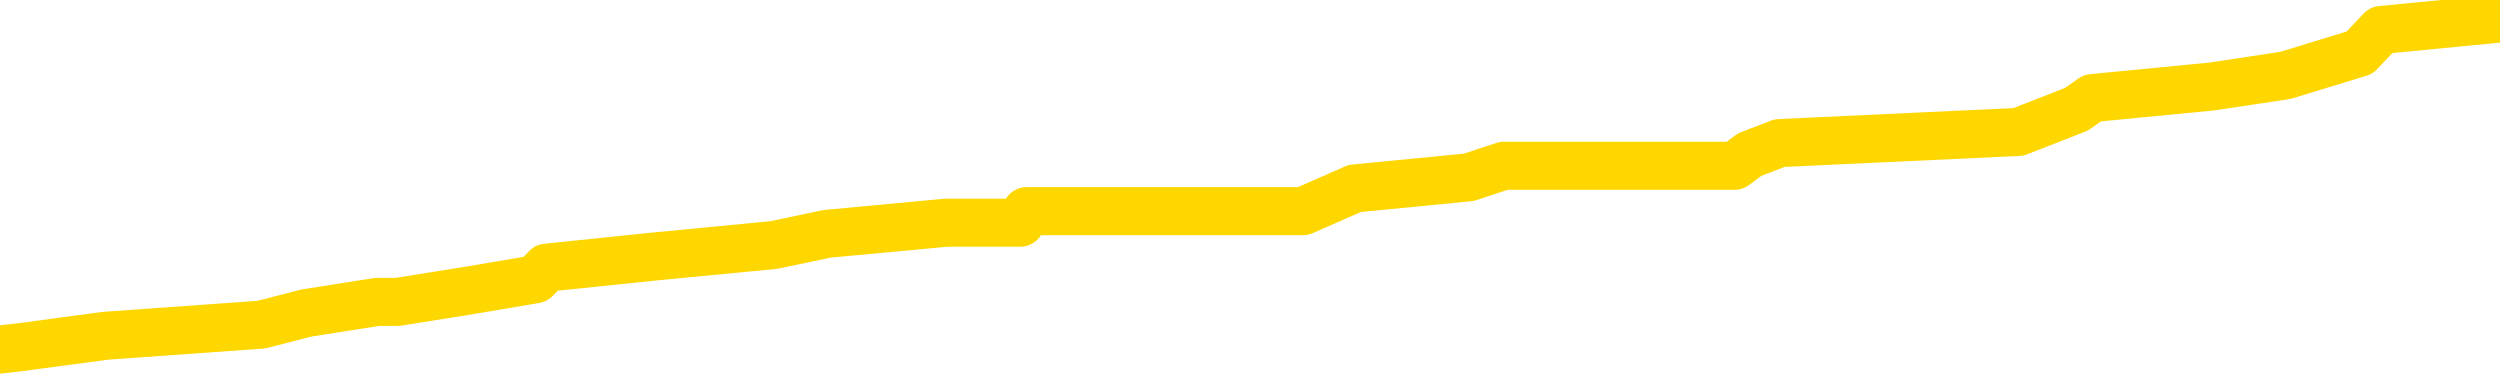 <svg xmlns="http://www.w3.org/2000/svg" version="1.1" viewBox="0 0 6500 1000">
	<path fill="none" stroke="gold" stroke-width="125" stroke-linecap="round" stroke-linejoin="round" d="M0 40402  L-361308 40402 L-361124 40372 L-360633 40313 L-360340 40284 L-360029 40225 L-359794 40196 L-359741 40137 L-359681 40078 L-359528 40048 L-359488 39989 L-359355 39960 L-359063 39931 L-358522 39931 L-357912 39901 L-357864 39901 L-357224 39872 L-357190 39872 L-356665 39872 L-356532 39842 L-356142 39783 L-355814 39724 L-355697 39665 L-355486 39607 L-354769 39607 L-354199 39577 L-354091 39577 L-353917 39548 L-353696 39489 L-353294 39459 L-353268 39400 L-352340 39341 L-352253 39283 L-352171 39224 L-352101 39165 L-351803 39135 L-351651 39076 L-349761 39106 L-349660 39106 L-349398 39106 L-349104 39135 L-348963 39076 L-348714 39076 L-348679 39047 L-348520 39017 L-348057 38959 L-347804 38929 L-347591 38870 L-347340 38841 L-346991 38811 L-346064 38752 L-345970 38693 L-345559 38664 L-344388 38605 L-343199 38576 L-343107 38517 L-343080 38458 L-342814 38399 L-342515 38340 L-342386 38281 L-342348 38222 L-341534 38222 L-341150 38252 L-340089 38281 L-340028 38281 L-339763 38870 L-339292 39430 L-339099 39989 L-338836 40549 L-338499 40520 L-338363 40490 L-337908 40461 L-337165 40431 L-337147 40402 L-336982 40343 L-336914 40343 L-336397 40313 L-335369 40313 L-335173 40284 L-334684 40255 L-334322 40225 L-333913 40225 L-333528 40255 L-331824 40255 L-331726 40255 L-331655 40255 L-331593 40255 L-331409 40225 L-331072 40225 L-330432 40196 L-330355 40166 L-330294 40166 L-330107 40137 L-330027 40137 L-329850 40107 L-329831 40078 L-329601 40078 L-329213 40048 L-328325 40048 L-328285 40019 L-328197 39989 L-328170 39931 L-327162 39901 L-327012 39842 L-326988 39813 L-326855 39783 L-326815 39754 L-325557 39724 L-325499 39724 L-324959 39695 L-324907 39695 L-324860 39695 L-324465 39665 L-324325 39636 L-324125 39607 L-323979 39607 L-323814 39607 L-323537 39636 L-323179 39636 L-322626 39607 L-321981 39577 L-321723 39518 L-321569 39489 L-321168 39459 L-321128 39430 L-321007 39400 L-320945 39430 L-320931 39430 L-320837 39430 L-320544 39400 L-320393 39283 L-320063 39224 L-319985 39165 L-319909 39135 L-319682 39047 L-319616 38988 L-319388 38929 L-319336 38870 L-319171 38841 L-318165 38811 L-317982 38782 L-317431 38752 L-317038 38693 L-316640 38664 L-315790 38605 L-315712 38576 L-315133 38546 L-314692 38546 L-314451 38517 L-314293 38517 L-313893 38458 L-313872 38458 L-313427 38428 L-313022 38399 L-312886 38340 L-312711 38281 L-312574 38222 L-312324 38163 L-311324 38134 L-311242 38104 L-311107 38075 L-311068 38045 L-310178 38016 L-309962 37987 L-309519 37957 L-309402 37928 L-309345 37898 L-308669 37898 L-308568 37869 L-308540 37869 L-307198 37839 L-306792 37810 L-306753 37780 L-305824 37751 L-305726 37721 L-305593 37692 L-305189 37663 L-305163 37633 L-305070 37604 L-304853 37574 L-304442 37515 L-303289 37456 L-302997 37397 L-302968 37339 L-302360 37309 L-302110 37250 L-302090 37221 L-301161 37191 L-301110 37132 L-300987 37103 L-300970 37044 L-300814 37015 L-300639 36956 L-300502 36926 L-300446 36897 L-300338 36867 L-300253 36838 L-300019 36808 L-299944 36779 L-299636 36749 L-299518 36720 L-299348 36691 L-299257 36661 L-299154 36661 L-299131 36632 L-299054 36632 L-298956 36573 L-298589 36543 L-298485 36514 L-297981 36484 L-297529 36455 L-297491 36425 L-297467 36396 L-297426 36367 L-297298 36337 L-297197 36308 L-296755 36278 L-296473 36249 L-295881 36219 L-295750 36190 L-295476 36131 L-295323 36101 L-295170 36072 L-295085 36013 L-295007 35984 L-294821 35954 L-294771 35954 L-294743 35925 L-294663 35895 L-294640 35866 L-294357 35807 L-293753 35748 L-292758 35718 L-292460 35689 L-291726 35660 L-291481 35630 L-291392 35601 L-290814 35571 L-290116 35542 L-289363 35512 L-289045 35483 L-288662 35424 L-288585 35394 L-287951 35365 L-287765 35336 L-287677 35336 L-287548 35336 L-287235 35306 L-287186 35277 L-287044 35247 L-287022 35218 L-286054 35188 L-285509 35159 L-285031 35159 L-284970 35159 L-284646 35159 L-284624 35129 L-284562 35129 L-284352 35100 L-284275 35070 L-284220 35041 L-284198 35012 L-284159 34982 L-284143 34953 L-283386 34923 L-283369 34894 L-282570 34864 L-282417 34835 L-281512 34805 L-281006 34776 L-280777 34717 L-280735 34717 L-280620 34688 L-280444 34658 L-279689 34688 L-279554 34658 L-279390 34629 L-279072 34599 L-278896 34540 L-277874 34481 L-277851 34422 L-277600 34393 L-277387 34334 L-276753 34305 L-276515 34246 L-276482 34187 L-276304 34128 L-276224 34069 L-276134 34040 L-276070 33981 L-275629 33922 L-275606 33892 L-275065 33863 L-274809 33833 L-274314 33804 L-273437 33774 L-273400 33745 L-273348 33716 L-273306 33686 L-273189 33657 L-272913 33627 L-272706 33568 L-272508 33509 L-272485 33450 L-272435 33392 L-272396 33362 L-272318 33333 L-271720 33274 L-271660 33244 L-271557 33215 L-271403 33185 L-270771 33156 L-270090 33126 L-269787 33068 L-269440 33038 L-269243 33009 L-269195 32950 L-268874 32920 L-268247 32891 L-268100 32861 L-268064 32832 L-268006 32802 L-267929 32744 L-267688 32744 L-267600 32714 L-267506 32685 L-267212 32655 L-267077 32626 L-267017 32596 L-266980 32537 L-266708 32537 L-265702 32508 L-265527 32478 L-265476 32478 L-265183 32449 L-264991 32390 L-264658 32361 L-264151 32331 L-263589 32272 L-263574 32213 L-263557 32184 L-263457 32125 L-263342 32066 L-263303 32007 L-263266 31978 L-263200 31978 L-263172 31948 L-263033 31978 L-262740 31978 L-262690 31978 L-262585 31978 L-262320 31948 L-261856 31919 L-261711 31919 L-261656 31860 L-261599 31830 L-261408 31801 L-261043 31772 L-260829 31772 L-260634 31772 L-260576 31772 L-260517 31713 L-260363 31683 L-260094 31654 L-259664 31801 L-259648 31801 L-259571 31772 L-259507 31742 L-259378 31536 L-259354 31506 L-259070 31477 L-259022 31448 L-258968 31418 L-258505 31389 L-258467 31389 L-258426 31359 L-258236 31330 L-257755 31300 L-257268 31271 L-257252 31241 L-257214 31212 L-256957 31182 L-256880 31124 L-256650 31094 L-256634 31035 L-256339 30976 L-255897 30947 L-255450 30917 L-254946 30888 L-254792 30858 L-254505 30829 L-254465 30770 L-254134 30741 L-253912 30711 L-253395 30652 L-253319 30623 L-253072 30564 L-252877 30505 L-252817 30475 L-252041 30446 L-251967 30446 L-251736 30417 L-251720 30417 L-251658 30387 L-251462 30358 L-250998 30358 L-250975 30328 L-250845 30328 L-249544 30328 L-249528 30328 L-249450 30299 L-249357 30299 L-249140 30299 L-248987 30269 L-248809 30299 L-248755 30328 L-248468 30358 L-248428 30358 L-248059 30358 L-247618 30358 L-247435 30358 L-247114 30328 L-246819 30328 L-246373 30269 L-246301 30240 L-245839 30181 L-245401 30151 L-245219 30122 L-243765 30063 L-243633 30034 L-243176 29975 L-242950 29945 L-242564 29886 L-242047 29827 L-241093 29769 L-240299 29710 L-239624 29680 L-239199 29621 L-238888 29592 L-238658 29503 L-237974 29415 L-237961 29327 L-237751 29209 L-237729 29179 L-237555 29121 L-236605 29091 L-236337 29032 L-235522 29003 L-235211 28944 L-235174 28914 L-235116 28855 L-234499 28826 L-233862 28767 L-232236 28738 L-231562 28708 L-230920 28708 L-230842 28708 L-230786 28708 L-230750 28708 L-230722 28679 L-230610 28620 L-230592 28590 L-230569 28561 L-230416 28531 L-230362 28473 L-230284 28443 L-230165 28414 L-230067 28384 L-229950 28355 L-229680 28296 L-229411 28266 L-229393 28207 L-229193 28178 L-229046 28119 L-228820 28090 L-228686 28060 L-228377 28031 L-228317 28001 L-227964 27942 L-227615 27913 L-227514 27883 L-227450 27825 L-227390 27795 L-227006 27736 L-226625 27707 L-226520 27677 L-226260 27648 L-225989 27589 L-225830 27559 L-225797 27530 L-225735 27501 L-225594 27471 L-225410 27442 L-225366 27412 L-225078 27412 L-225062 27383 L-224828 27383 L-224767 27353 L-224729 27353 L-224149 27324 L-224016 27294 L-223992 27177 L-223974 26970 L-223956 26735 L-223940 26499 L-223916 26263 L-223900 26087 L-223879 25881 L-223862 25674 L-223839 25556 L-223822 25439 L-223800 25350 L-223784 25291 L-223735 25203 L-223662 25115 L-223628 24967 L-223604 24850 L-223568 24732 L-223527 24614 L-223490 24555 L-223474 24437 L-223450 24349 L-223413 24290 L-223396 24202 L-223373 24143 L-223355 24084 L-223337 24025 L-223321 23966 L-223292 23878 L-223266 23789 L-223220 23760 L-223204 23701 L-223162 23671 L-223114 23612 L-223043 23554 L-223028 23495 L-223012 23436 L-222949 23406 L-222910 23377 L-222871 23347 L-222705 23318 L-222640 23288 L-222624 23259 L-222580 23200 L-222521 23171 L-222309 23141 L-222275 23112 L-222233 23082 L-222155 23053 L-221617 23023 L-221539 22994 L-221435 22935 L-221346 22906 L-221170 22876 L-220820 22847 L-220664 22817 L-220226 22788 L-220069 22758 L-219939 22729 L-219235 22670 L-219034 22640 L-218074 22582 L-217591 22552 L-217492 22552 L-217400 22523 L-217155 22493 L-217082 22464 L-216639 22405 L-216543 22375 L-216528 22346 L-216512 22316 L-216487 22287 L-216021 22258 L-215804 22228 L-215665 22199 L-215371 22169 L-215282 22140 L-215241 22110 L-215211 22081 L-215038 22051 L-214979 22022 L-214903 21992 L-214823 21963 L-214753 21963 L-214444 21934 L-214359 21904 L-214145 21875 L-214110 21845 L-213426 21816 L-213327 21786 L-213122 21757 L-213076 21727 L-212797 21698 L-212735 21668 L-212718 21610 L-212640 21580 L-212332 21521 L-212308 21492 L-212254 21433 L-212231 21403 L-212109 21374 L-211973 21315 L-211729 21286 L-211603 21286 L-210956 21256 L-210940 21256 L-210916 21256 L-210735 21197 L-210659 21168 L-210567 21138 L-210140 21109 L-209723 21079 L-209331 21020 L-209252 20991 L-209233 20962 L-208870 20932 L-208633 20903 L-208405 20873 L-208092 20844 L-208014 20814 L-207933 20755 L-207755 20696 L-207740 20667 L-207474 20608 L-207394 20579 L-207164 20549 L-206938 20520 L-206622 20520 L-206447 20490 L-206086 20490 L-205694 20461 L-205625 20402 L-205561 20372 L-205421 20313 L-205369 20284 L-205267 20225 L-204766 20196 L-204568 20166 L-204322 20137 L-204136 20107 L-203836 20078 L-203760 20048 L-203594 19989 L-202710 19960 L-202681 19901 L-202558 19842 L-201980 19813 L-201902 19783 L-201188 19783 L-200876 19783 L-200663 19783 L-200646 19783 L-200260 19783 L-199735 19724 L-199289 19695 L-198959 19665 L-198806 19636 L-198480 19636 L-198302 19607 L-198221 19607 L-198014 19548 L-197839 19518 L-196910 19489 L-196021 19459 L-195981 19430 L-195754 19430 L-195374 19400 L-194587 19371 L-194353 19341 L-194277 19312 L-193919 19283 L-193347 19224 L-193080 19194 L-192694 19165 L-192590 19165 L-192420 19165 L-191802 19165 L-191591 19165 L-191283 19165 L-191230 19135 L-191102 19106 L-191049 19076 L-190930 19047 L-190594 18988 L-189634 18959 L-189503 18900 L-189301 18870 L-188670 18841 L-188359 18811 L-187945 18782 L-187917 18752 L-187772 18723 L-187352 18693 L-186019 18693 L-185972 18664 L-185844 18605 L-185827 18576 L-185249 18517 L-185043 18487 L-185014 18458 L-184973 18428 L-184916 18399 L-184878 18369 L-184800 18340 L-184657 18311 L-184203 18281 L-184084 18252 L-183799 18222 L-183426 18193 L-183330 18163 L-183003 18134 L-182649 18104 L-182479 18075 L-182432 18045 L-182322 18016 L-182233 17987 L-182206 17957 L-182129 17898 L-181826 17869 L-181792 17810 L-181720 17780 L-181352 17751 L-181017 17721 L-180936 17721 L-180716 17692 L-180545 17663 L-180517 17633 L-180020 17604 L-179471 17545 L-178590 17515 L-178492 17456 L-178415 17427 L-178141 17397 L-177893 17339 L-177819 17309 L-177758 17250 L-177639 17221 L-177596 17191 L-177486 17162 L-177410 17103 L-176709 17073 L-176463 17044 L-176424 17015 L-176267 16985 L-175668 16985 L-175441 16985 L-175349 16985 L-174874 16985 L-174277 16926 L-173757 16897 L-173736 16867 L-173591 16838 L-173271 16838 L-172729 16838 L-172497 16838 L-172326 16838 L-171840 16808 L-171612 16779 L-171527 16749 L-171181 16720 L-170855 16720 L-170332 16691 L-170005 16661 L-169404 16632 L-169207 16573 L-169155 16543 L-169114 16514 L-168833 16484 L-168148 16425 L-167838 16396 L-167813 16337 L-167622 16308 L-167399 16278 L-167313 16249 L-166650 16190 L-166625 16160 L-166404 16101 L-166074 16072 L-165722 16013 L-165517 15984 L-165284 15925 L-165026 15895 L-164837 15836 L-164790 15807 L-164562 15777 L-164528 15748 L-164371 15718 L-164157 15689 L-163984 15660 L-163893 15630 L-163615 15601 L-163372 15571 L-163056 15542 L-162630 15542 L-162593 15542 L-162109 15542 L-161876 15542 L-161664 15512 L-161438 15483 L-160888 15483 L-160641 15453 L-159807 15453 L-159751 15424 L-159729 15394 L-159571 15365 L-159110 15336 L-159069 15306 L-158729 15247 L-158596 15218 L-158373 15188 L-157801 15159 L-157329 15129 L-157135 15100 L-156942 15070 L-156752 15041 L-156651 15012 L-156282 14982 L-156236 14953 L-156154 14923 L-154861 14894 L-154813 14864 L-154544 14864 L-154399 14864 L-153848 14864 L-153732 14835 L-153650 14805 L-153291 14776 L-153067 14746 L-152786 14717 L-152457 14658 L-151949 14629 L-151836 14599 L-151757 14570 L-151593 14540 L-151299 14540 L-150830 14540 L-150633 14570 L-150583 14570 L-149933 14540 L-149811 14511 L-149357 14511 L-149321 14481 L-148853 14452 L-148742 14422 L-148726 14393 L-148510 14393 L-148329 14364 L-147797 14364 L-146768 14364 L-146568 14334 L-146110 14305 L-145162 14246 L-145063 14216 L-144709 14157 L-144648 14128 L-144634 14098 L-144599 14069 L-144229 14040 L-144109 14010 L-143867 13981 L-143704 13951 L-143516 13922 L-143395 13892 L-142325 13833 L-141467 13804 L-141254 13745 L-141157 13716 L-140983 13657 L-140650 13627 L-140578 13598 L-140520 13568 L-140345 13568 L-139956 13539 L-139721 13509 L-139609 13480 L-139492 13450 L-138512 13421 L-138486 13392 L-137892 13333 L-137859 13333 L-137711 13303 L-137426 13274 L-136514 13274 L-135568 13274 L-135415 13244 L-135313 13244 L-135181 13215 L-135038 13185 L-135012 13156 L-134897 13126 L-134679 13097 L-133998 13068 L-133868 13038 L-133565 13009 L-133325 12950 L-132993 12920 L-132354 12891 L-132011 12832 L-131950 12802 L-131794 12802 L-130872 12802 L-130402 12802 L-130358 12802 L-130346 12773 L-130304 12744 L-130282 12714 L-130255 12685 L-130111 12655 L-129689 12626 L-129354 12626 L-129162 12596 L-128734 12596 L-128546 12567 L-128157 12508 L-127623 12478 L-127250 12449 L-127229 12449 L-126979 12420 L-126860 12390 L-126785 12361 L-126649 12331 L-126609 12302 L-126530 12272 L-126135 12243 L-125639 12213 L-125527 12154 L-125354 12125 L-125046 12096 L-124599 12066 L-124276 12037 L-124133 11978 L-123706 11919 L-123553 11860 L-123498 11801 L-122684 11772 L-122664 11742 L-122292 11713 L-122235 11713 L-121106 11683 L-121038 11683 L-120480 11654 L-120285 11624 L-120149 11595 L-119916 11565 L-119569 11536 L-119534 11477 L-119499 11448 L-119430 11389 L-119082 11359 L-118909 11330 L-118425 11300 L-118408 11271 L-118083 11241 L-117926 11212 L-116785 11153 L-116760 11124 L-116568 11065 L-116375 11035 L-116125 11006 L-116107 10976 L-115087 10947 L-114789 10917 L-114714 10888 L-114578 10829 L-114402 10800 L-113825 10741 L-113610 10711 L-113546 10682 L-113415 10652 L-113378 10593 L-112855 10564 L-112717 22169 L-112703 22169 L-112680 22169 L-112660 22169 L-112433 10534 L-111657 10534 L-111615 10534 L-111247 10534 L-111169 10505 L-111117 10475 L-110444 10446 L-109701 10417 L-109277 10417 L-108829 10387 L-107767 10358 L-107456 10299 L-107046 10299 L-106974 10269 L-106449 10269 L-106355 10269 L-106337 10269 L-105892 10240 L-105707 10181 L-104927 10122 L-104254 10093 L-103842 10004 L-103610 9945 L-103469 9916 L-103388 9857 L-103368 9827 L-103292 9827 L-103163 9798 L-102847 9827 L-102622 9827 L-102297 9798 L-102235 9798 L-101865 9798 L-101832 9798 L-101623 9798 L-100956 9798 L-100878 9798 L-100720 9739 L-100610 9739 L-100283 9710 L-100128 9680 L-99788 9680 L-99731 9621 L-99392 9562 L-99189 9533 L-99136 9474 L-97759 9445 L-97630 9415 L-97196 9386 L-96876 9356 L-96048 9297 L-95925 9268 L-95194 9209 L-95038 9150 L-94997 9121 L-94943 9091 L-94920 9062 L-94806 9032 L-94510 9003 L-94220 8973 L-94166 8944 L-94045 8914 L-94015 8885 L-93915 8855 L-93471 8855 L-93320 8826 L-92484 8826 L-91942 8797 L-91607 8797 L-91592 8767 L-91516 8738 L-91400 8708 L-91205 8679 L-90941 8649 L-90107 8620 L-90010 8590 L-89489 8561 L-89447 8531 L-89348 8502 L-88520 8502 L-88384 8473 L-88046 8473 L-87492 8443 L-87112 8414 L-86949 8384 L-86639 8355 L-85826 8325 L-85520 8296 L-85252 8296 L-84930 8296 L-84609 8325 L-84334 8325 L-83505 8266 L-83410 8237 L-83318 8149 L-83213 8060 L-82827 7972 L-82346 7913 L-82330 7883 L-82211 7854 L-81844 7795 L-81749 7766 L-80915 7707 L-80838 7677 L-80538 7648 L-80448 7618 L-80040 7559 L-79930 7501 L-79231 7471 L-78758 7442 L-78698 7412 L-78479 7353 L-78205 7324 L-78092 7294 L-77065 7265 L-76678 7235 L-76658 7206 L-76325 7177 L-76081 7147 L-75647 7118 L-75537 7088 L-75420 7059 L-74968 7000 L-74377 6970 L-74041 6941 L-72148 6911 L-72034 6853 L-71823 6823 L-70504 6794 L-70398 166 L-70332 -6372 L-70296 -12410 L-70234 -12410 L-69734 -5842 L-69059 637 L-69037 6617 L-68767 6558 L-67799 6558 L-67109 6529 L-66947 6499 L-66407 6470 L-66317 6440 L-65298 6411 L-64350 6352 L-63984 6381 L-63881 6411 L-63293 6411 L-63234 6411 L-63133 6381 L-62693 6322 L-62586 6293 L-62144 6263 L-61144 6175 L-60888 6087 L-60785 5998 L-60655 5939 L-60288 5881 L-59707 5822 L-59676 5792 L-59361 5763 L-57378 5733 L-57262 5704 L-57194 5704 L-56836 5674 L-55217 5645 L-55039 5645 L-54895 5645 L-54073 5674 L-54020 5704 L-53965 5704 L-53531 5704 L-52551 5733 L-52477 5733 L-51392 5704 L-51179 5704 L-50463 5645 L-50075 5615 L-49856 5556 L-49536 5498 L-49043 5439 L-48915 5409 L-48686 5350 L-48454 5291 L-48395 5262 L-48105 5232 L-47833 5174 L-46803 5144 L-45138 5115 L-44719 5085 L-44582 5056 L-44425 5056 L-44120 5026 L-43892 4967 L-43734 4938 L-43574 4879 L-43405 4820 L-43358 4791 L-43304 4761 L-43283 4761 L-42897 4732 L-42647 4732 L-42376 4732 L-42216 4732 L-42126 4732 L-40467 4732 L-40302 4761 L-39922 4732 L-39462 4732 L-38852 4673 L-37759 4643 L-37328 4614 L-37297 4584 L-37235 4555 L-37217 4526 L-35513 4496 L-35471 4467 L-35005 4437 L-34818 4408 L-34786 4349 L-34191 4319 L-34141 4290 L-33818 4260 L-33767 4231 L-33557 4202 L-33539 4172 L-33273 4113 L-33220 4084 L-32751 4054 L-32241 3995 L-32162 3995 L-31868 3966 L-31851 3936 L-31813 3907 L-31742 3878 L-31584 3848 L-30638 3848 L-30582 3848 L-30061 3848 L-29869 3819 L-29768 3819 L-29542 3789 L-29032 3789 L-28644 4584 L-28574 4584 L-28226 4555 L-27869 4526 L-26740 3671 L-26689 3612 L-26463 3583 L-26429 3554 L-26304 3495 L-26205 3495 L-25940 3495 L-25200 3524 L-24622 3524 L-24328 3524 L-23622 3524 L-23444 3495 L-23420 3495 L-22784 3465 L-22473 3436 L-22077 3436 L-22047 3406 L-22026 3377 L-21872 3347 L-21187 3347 L-21171 3347 L-20831 3347 L-20558 3318 L-20521 3288 L-20465 3230 L-20443 3200 L-20371 3171 L-20039 3141 L-19933 3112 L-19904 3053 L-19706 3023 L-19553 2994 L-18685 2964 L-18123 2906 L-18107 2906 L-18005 2876 L-17903 2906 L-17757 2906 L-17678 2906 L-17641 2876 L-17585 2847 L-17512 2817 L-17367 2788 L-16885 2788 L-16481 2758 L-15614 2788 L-15594 2788 L-15337 2788 L-15260 2788 L-15231 2758 L-15220 2699 L-15203 2670 L-14910 2640 L-14871 2611 L-14799 2582 L-14725 2552 L-14520 2523 L-14360 2434 L-14059 2346 L-13982 2228 L-13965 2140 L-13748 2081 L-13517 2081 L-13407 2110 L-13037 2140 L-12879 2140 L-12648 2140 L-12479 2140 L-12334 2110 L-12202 2081 L-10926 2022 L-10523 1963 L-10462 1934 L-10345 1875 L-9920 1845 L-9905 1786 L-9843 1757 L-9569 1698 L-9457 1668 L-9175 1610 L-8897 1580 L-8472 1521 L-8450 1492 L-8372 1462 L-8246 1433 L-7660 1403 L-7268 1374 L-6933 1344 L-6344 1315 L-6241 1315 L-6071 1286 L-5935 1286 L-5107 1256 L-3922 1227 L-3886 1197 L-3830 1197 L-3610 1168 L-3405 1168 L-3250 1168 L-2993 1138 L-2917 1109 L-2374 1079 L-2338 1050 L-2089 1020 L-1701 991 L-876 962 L-518 932 L-207 932 L50 903 L274 873 L680 844 L796 814 L980 785 L1033 785 L1221 755 L1392 726 L1421 696 L1701 667 L2012 637 L2150 608 L2460 579 L2653 579 L2669 549 L3388 549 L3522 490 L3819 461 L3910 431 L4510 431 L4549 402 L4627 372 L5248 343 L5399 284 L5440 255 L5750 225 L5942 196 L6135 137 L6191 78 L6500 48" />
</svg>
